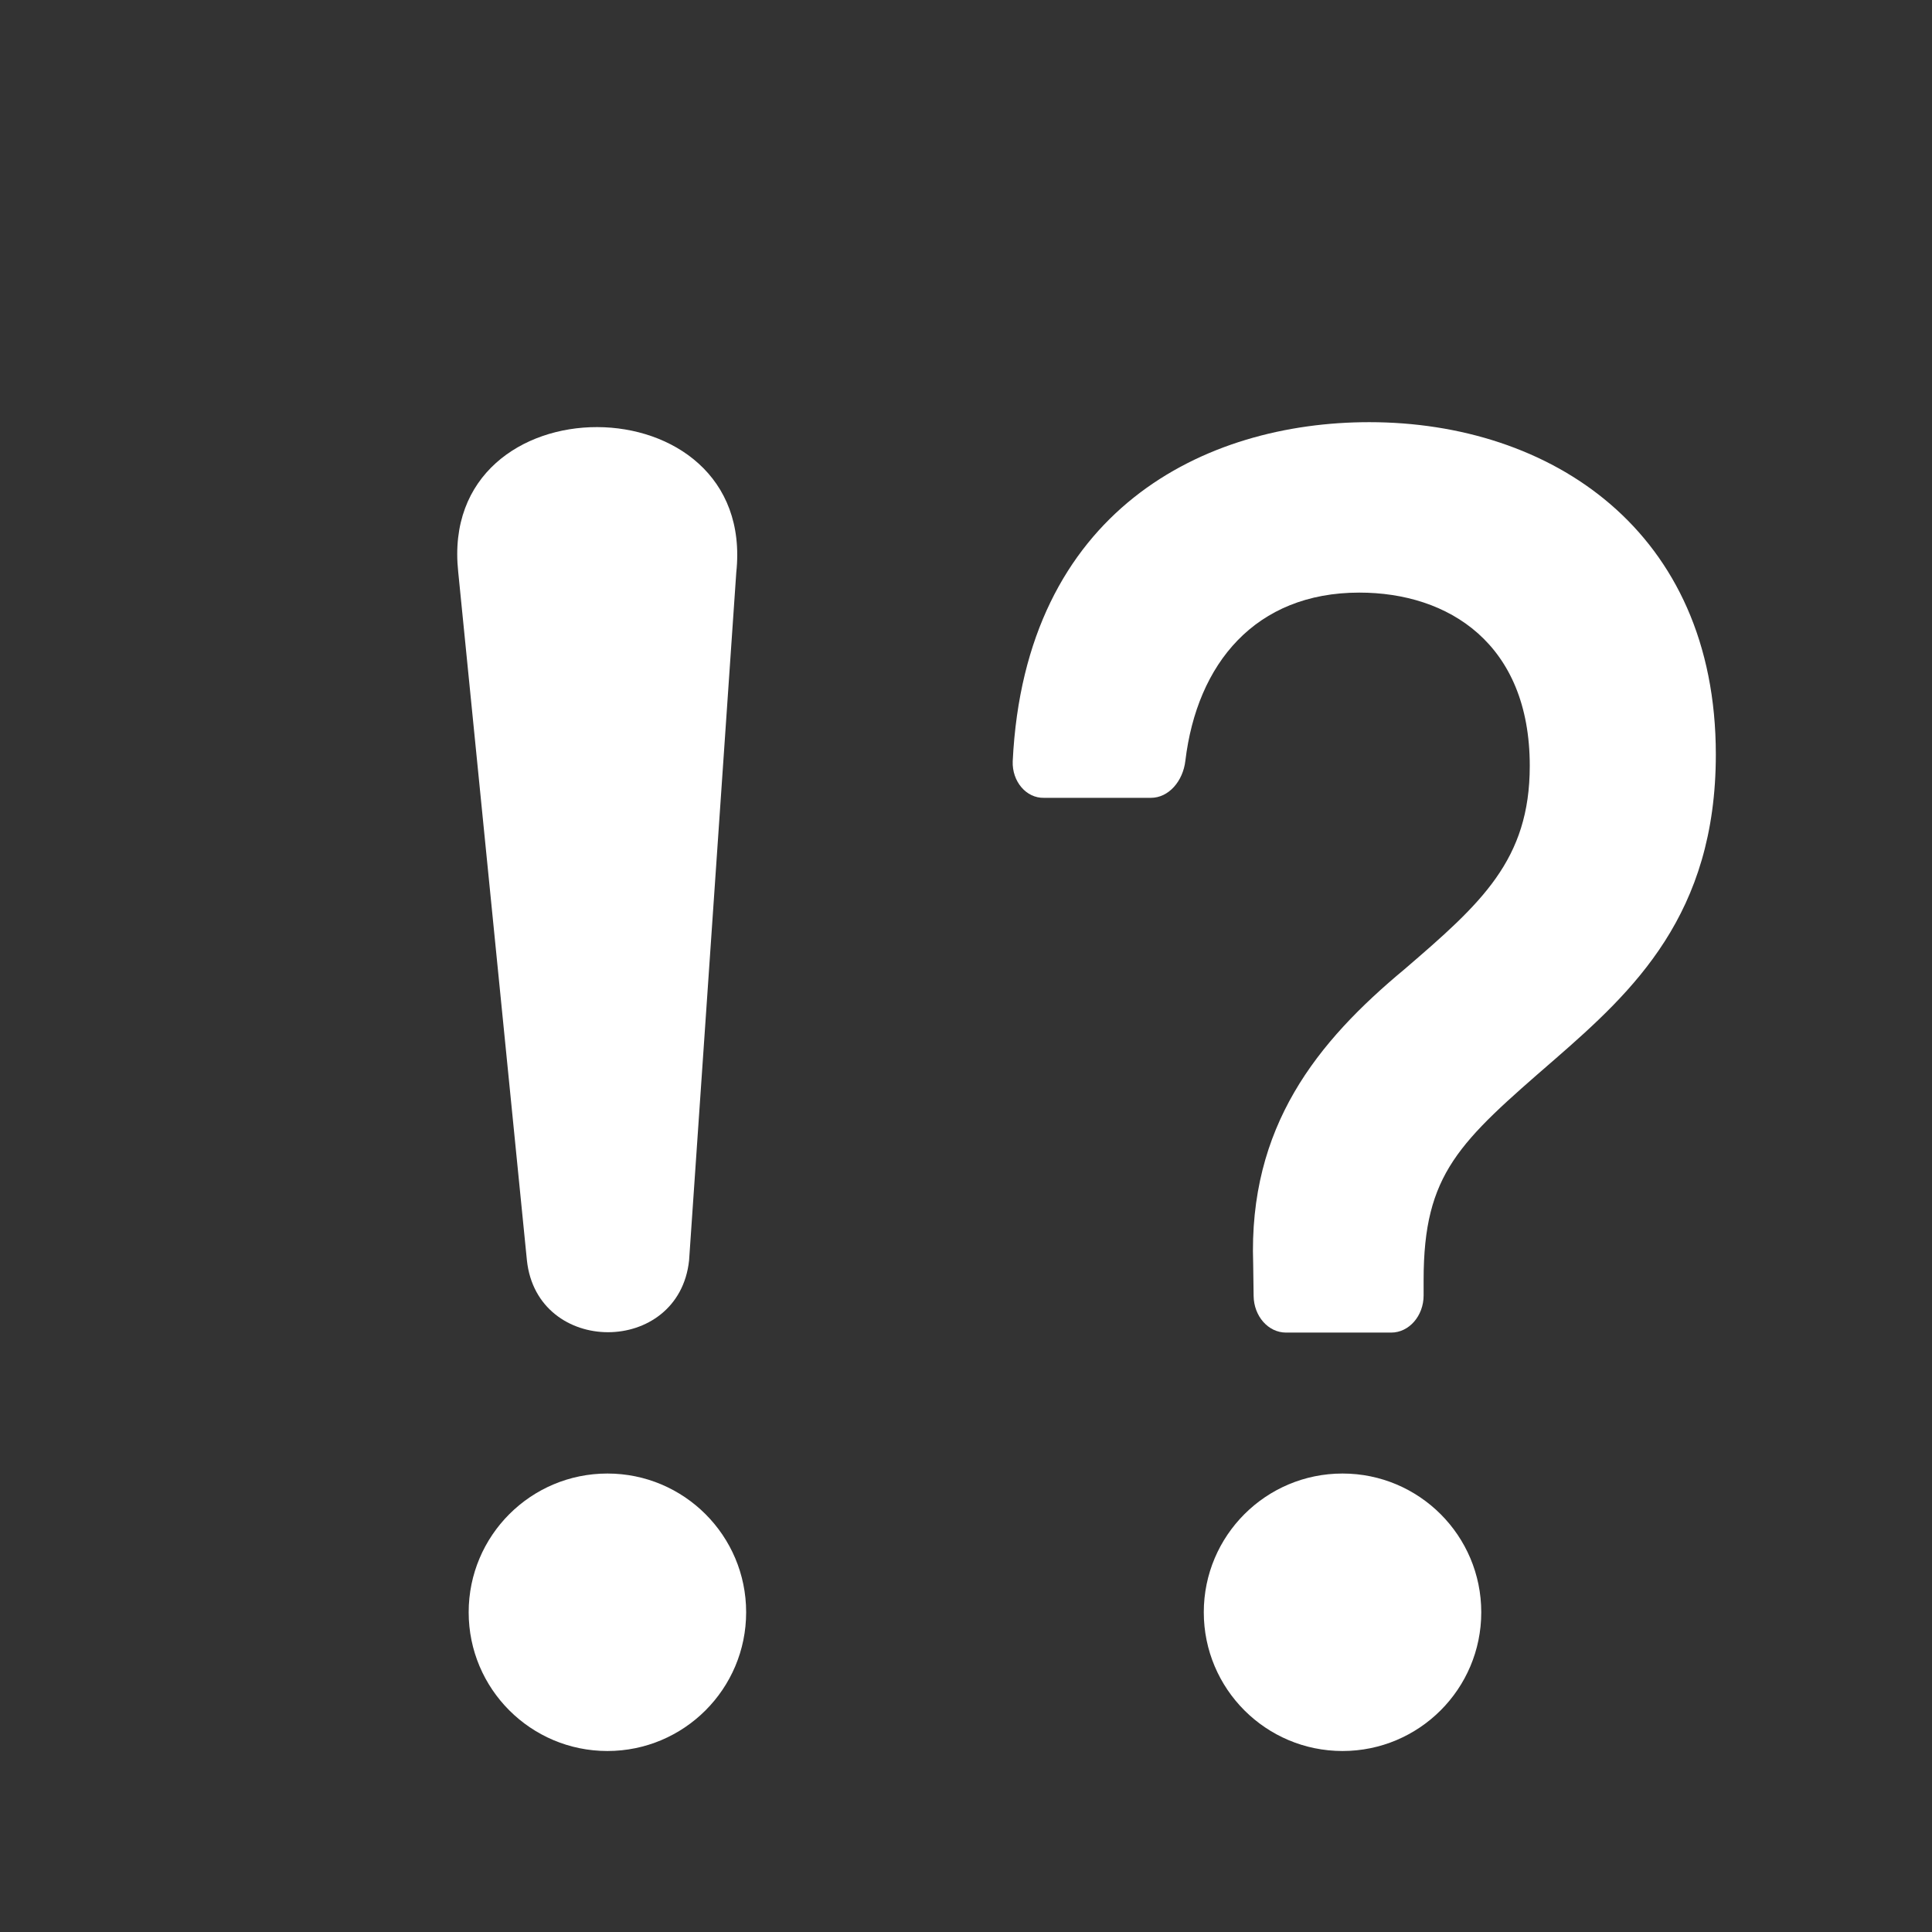 <svg width="16" height="16" viewBox="0 0 16 16" version="1.1" xmlns="http://www.w3.org/2000/svg" xmlns:xlink="http://www.w3.org/1999/xlink" xml:space="preserve" xmlns:serif="http://www.serif.com/" style="fill-rule:evenodd;clip-rule:evenodd;stroke-linejoin:round;stroke-miterlimit:2;">
    <rect x="0" y="0" width="16" height="16" fill="#333333" stroke="none"/>
    <g id="boolean" transform="matrix(1.221,0,0,1.221,-2.209,-0.085)">
        <g id="exclamation">
            <g id="path2" transform="matrix(1,0,0,1,-0.067,0)">
                <path d="M4.984,3.948C4.843,2.636 7.011,2.641 6.87,3.953L6.55,8.618C6.481,9.268 5.519,9.268 5.45,8.618L4.984,3.948Z" style="fill-rule:nonzero; fill: white"/>
            </g>
            <g id="path439" transform="matrix(1,0,0,1,-0.067,0)" style="fill: white;">
                <circle cx="5.996" cy="11.005" r="0.941"/>
            </g>
        </g>
        <g id="question">
            <g id="path10" transform="matrix(1,0,0,1,0.933,0)">
                <path d="M7.745,5.233C7.74,5.37 7.837,5.484 7.957,5.481L8.682,5.481C8.804,5.481 8.9,5.367 8.916,5.23C8.995,4.57 9.391,4.089 10.096,4.089C10.7,4.089 11.252,4.434 11.252,5.264C11.252,5.903 10.923,6.196 10.403,6.643C9.811,7.135 9.343,7.709 9.376,8.642L9.379,8.86C9.381,8.997 9.478,9.108 9.599,9.108L10.312,9.108C10.433,9.108 10.532,8.995 10.532,8.856L10.532,8.751C10.532,8.028 10.772,7.818 11.42,7.256C11.955,6.79 12.514,6.273 12.514,5.187C12.514,3.667 11.392,2.933 10.163,2.933C9.049,2.933 7.828,3.527 7.745,5.233" style="fill-rule:nonzero; fill: white"/>
            </g>
            <g id="path439-4" transform="matrix(1,0,0,1,0.933,0)" style="fill: white;">
                <circle cx="9.982" cy="11.005" r="0.941"/>
            </g>
        </g>
    </g>
</svg>
